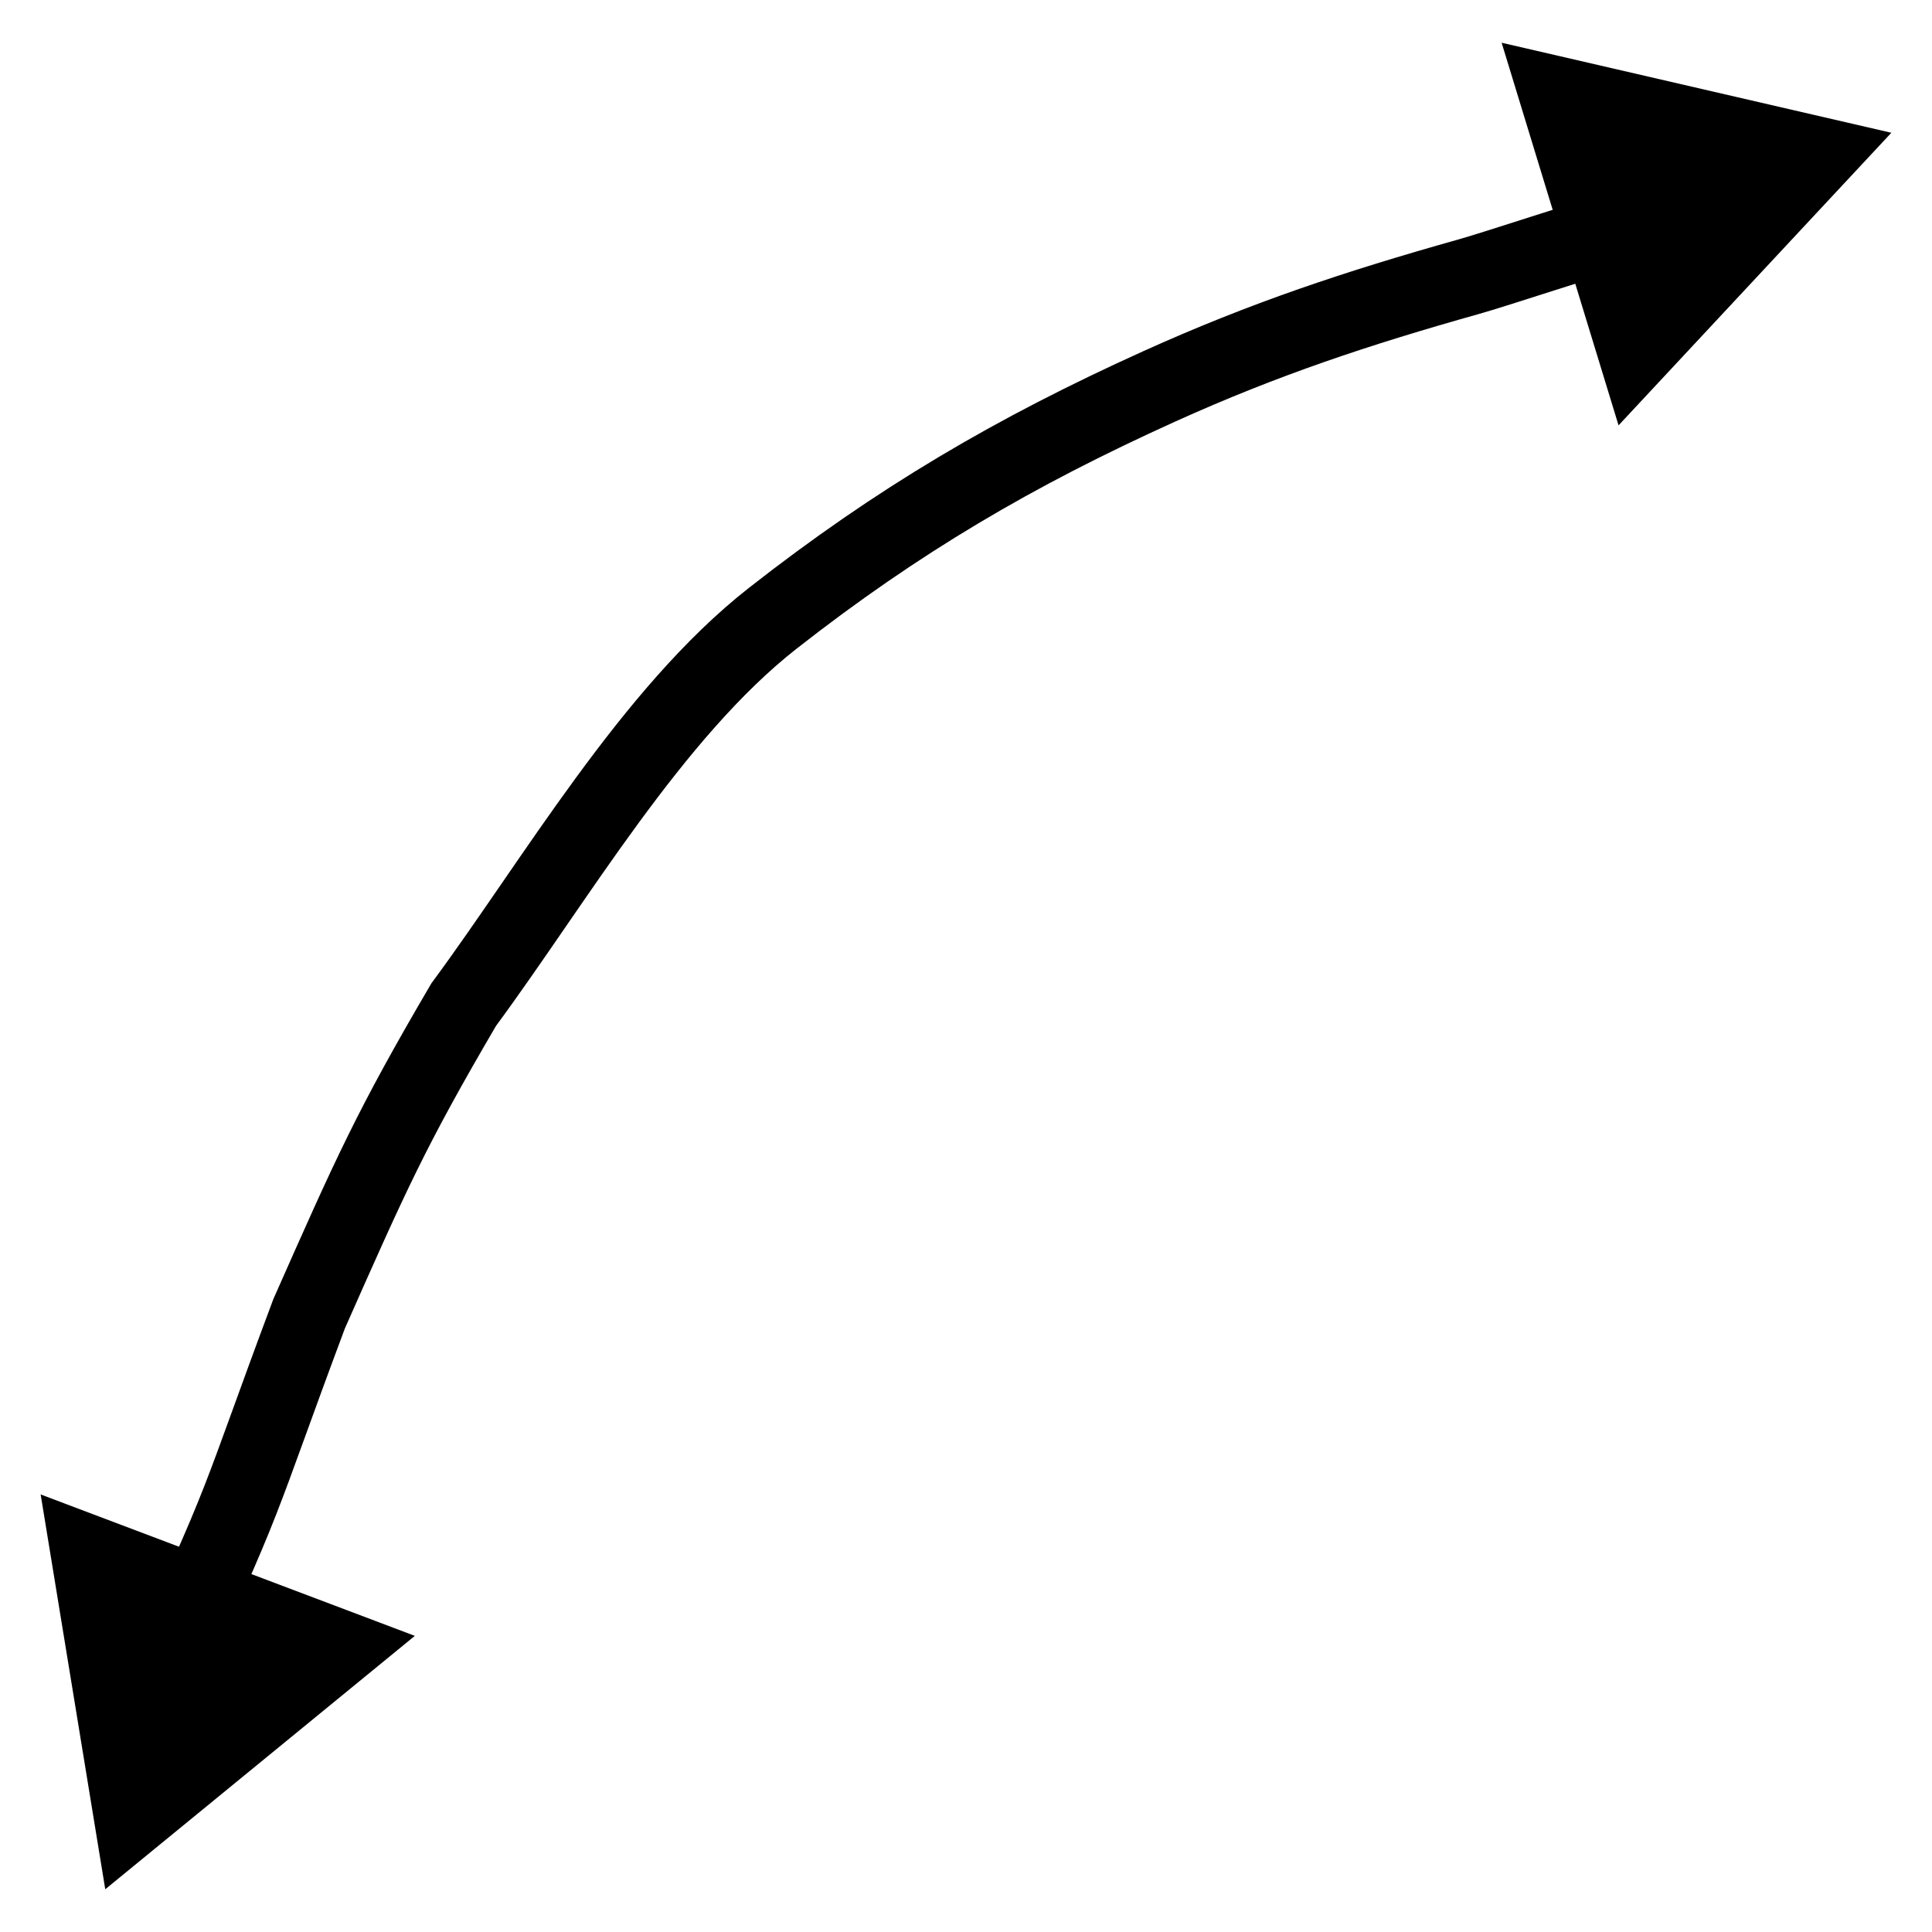 <?xml version="1.0" standalone="no"?><!-- Generator: Gravit.io --><svg xmlns="http://www.w3.org/2000/svg" xmlns:xlink="http://www.w3.org/1999/xlink" style="isolation:isolate" viewBox="0 0 25 25" width="25" height="25"><defs><clipPath id="_clipPath_UxAyoAc7QyVIekHGA8QoqzTzGvqPmXZt"><rect width="25" height="25"/></clipPath></defs><g clip-path="url(#_clipPath_UxAyoAc7QyVIekHGA8QoqzTzGvqPmXZt)"><path d=" M 2 21.892 C 3.231 19.29 3.053 19.531 4 17 C 4.805 15.181 5.063 14.599 6 13 C 7.185 11.395 8.432 9.229 10 8 C 11.617 6.733 13.129 5.846 15 5 C 16.36 4.385 17.564 3.986 19 3.582 C 19.377 3.476 20.351 3.146 21.618 2.767 Q 22.809 2.31 22 2.767" fill="none" vector-effect="non-scaling-stroke" stroke-width="1" stroke="rgb(0,0,0)" stroke-linejoin="miter" stroke-linecap="square" stroke-miterlimit="3"/><polygon points="20.944,5.504,19.431,0.553,24.474,1.718" fill="rgb(0,0,0)"/><polygon points="1.362,24.447,0.526,19.338,5.368,21.168" fill="rgb(0,0,0)"/></g></svg>
